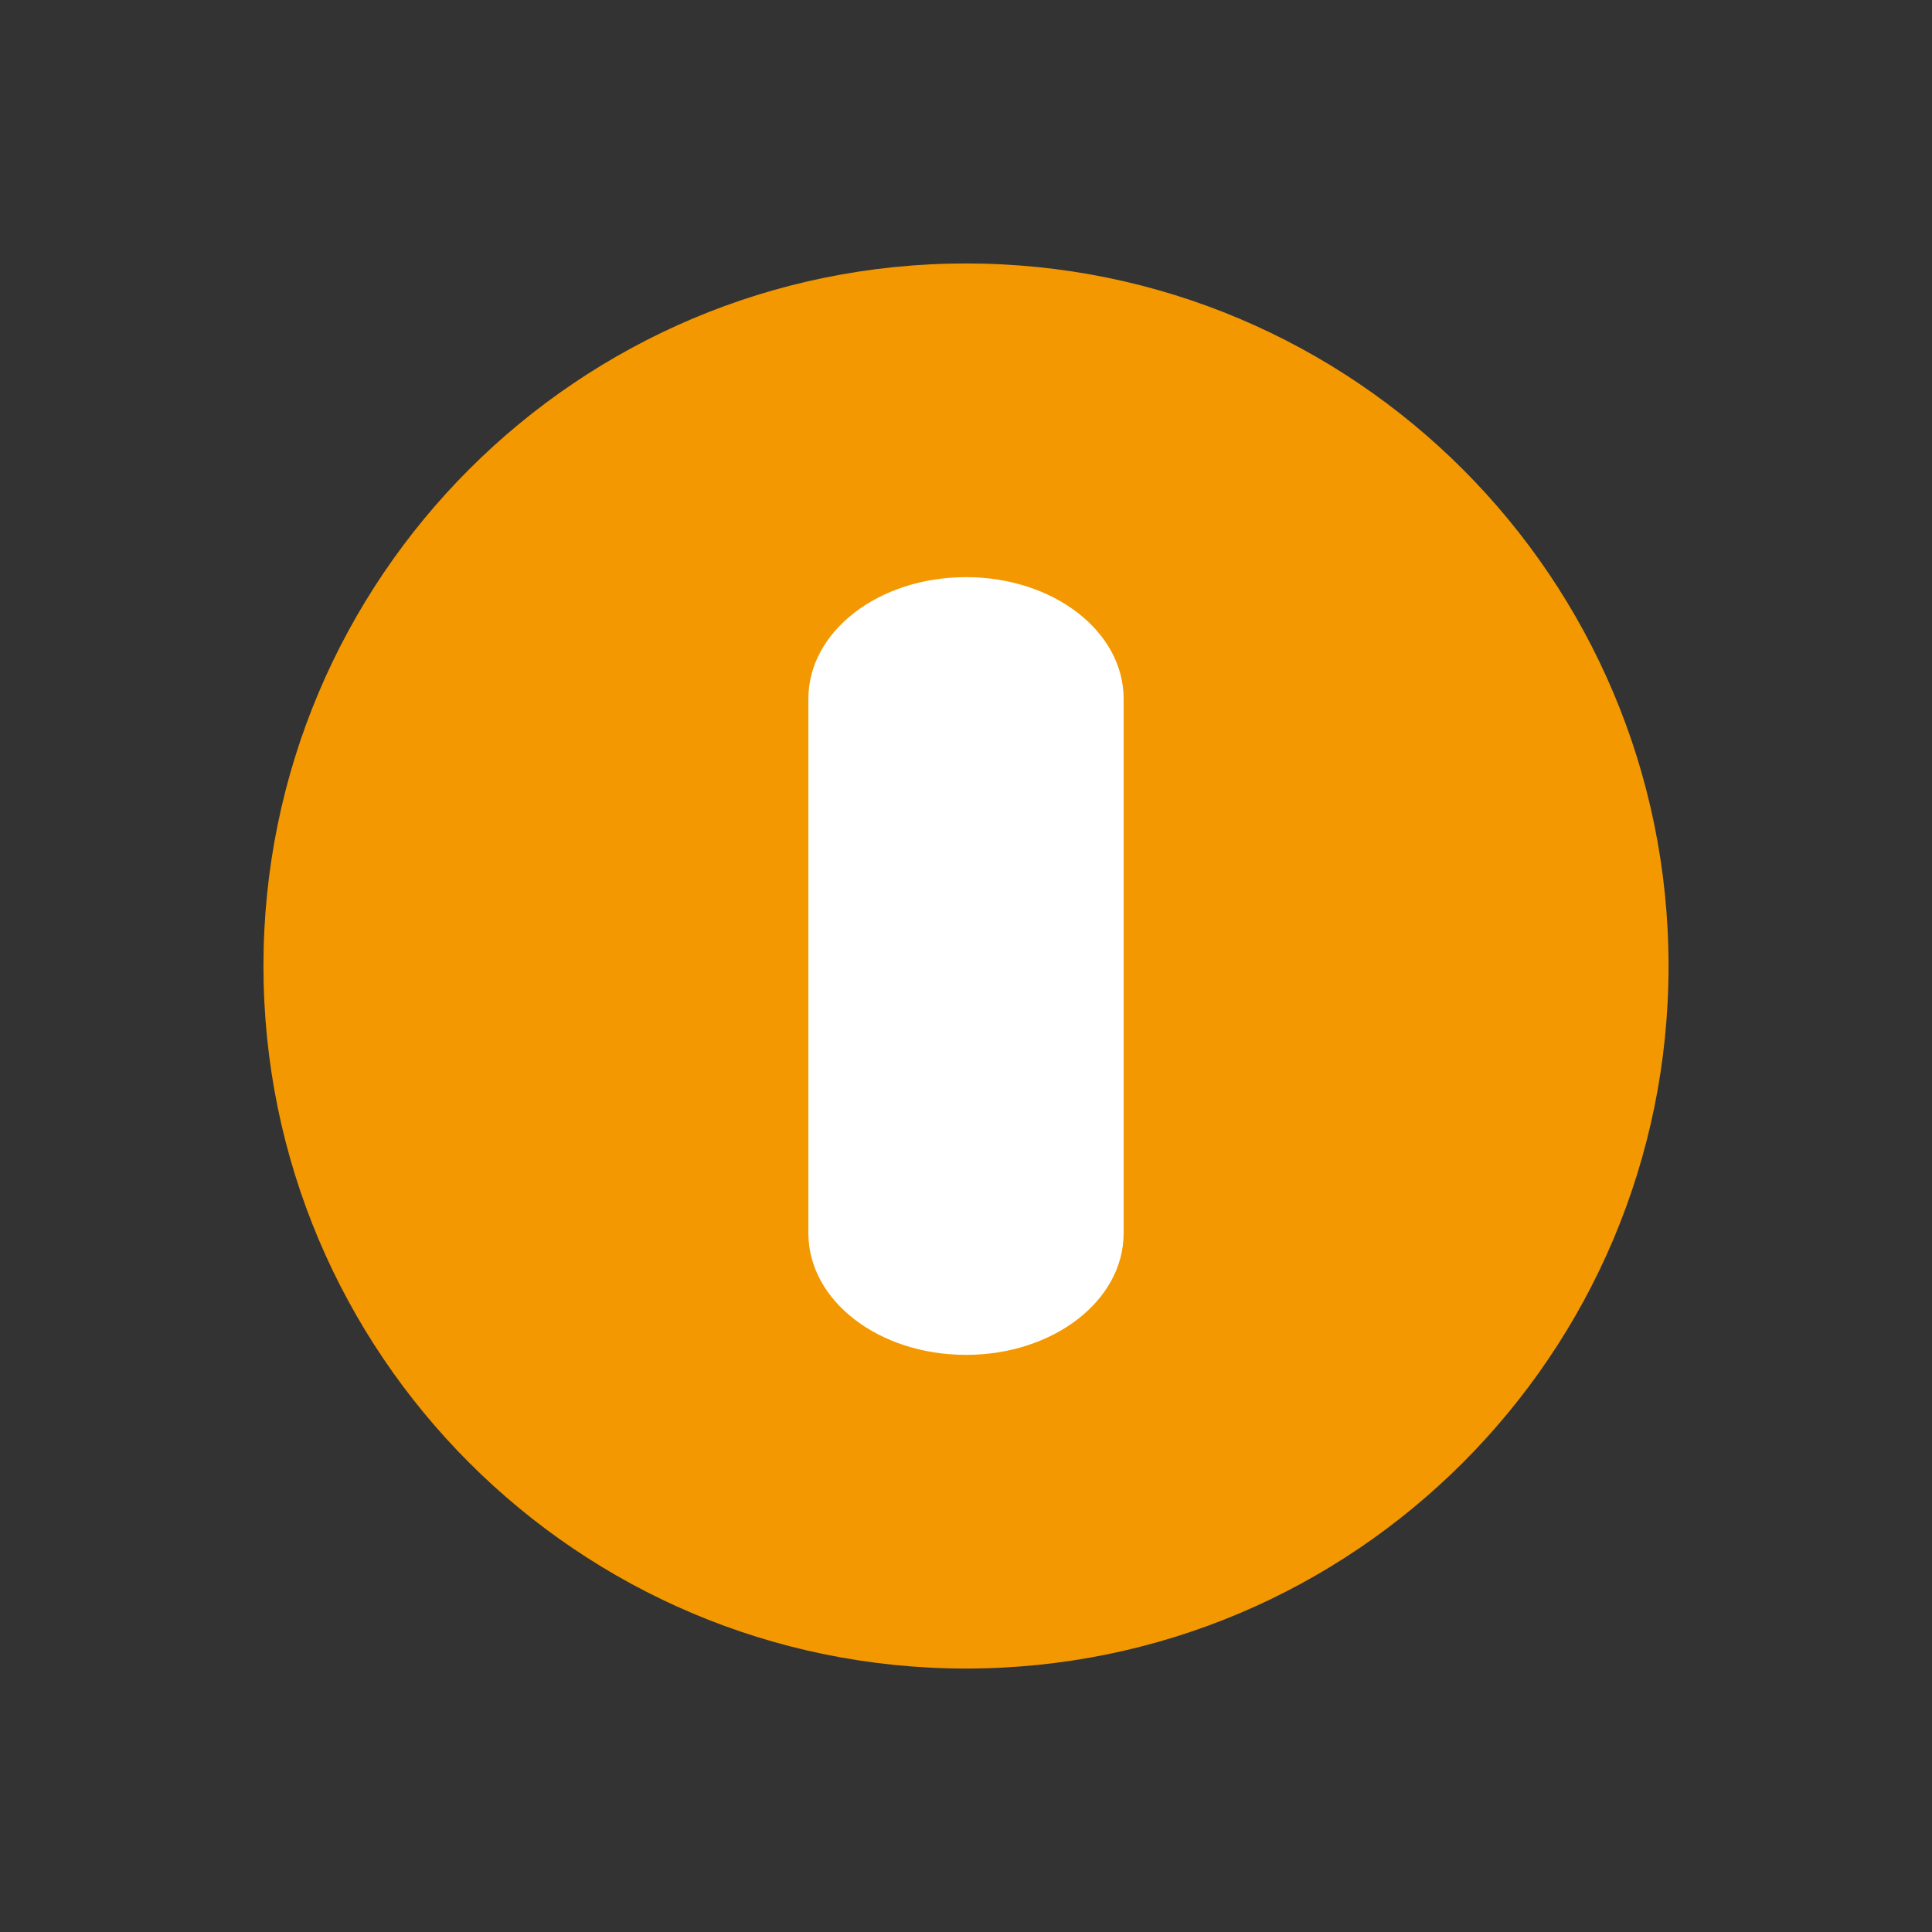 <?xml version="1.0" encoding="UTF-8" standalone="no"?>
<svg
   xmlns:dc="http://purl.org/dc/elements/1.1/"
   xmlns:cc="http://creativecommons.org/ns#"
   xmlns:rdf="http://www.w3.org/1999/02/22-rdf-syntax-ns#"
   xmlns:svg="http://www.w3.org/2000/svg"
   xmlns="http://www.w3.org/2000/svg"
   viewBox="0 0 22 22"
   version="1.1"
   id="svg5">
  <rect x="0" y="0" width="22" height="22" fill="#333333" stroke="none"/>
  <defs
     id="defs3051">
    <style
       type="text/css"
       id="current-color-scheme">
      .ColorScheme-Text {
        color:#4d4d4d;
      }
      </style>
  </defs>
  <circle
     style="opacity:1;fill:#ffffff;fill-opacity:1;stroke:none;stroke-width:1.625;stroke-miterlimit:4;stroke-dasharray:none;stroke-opacity:1"
     id="path819"
     cx="11"
     cy="11"
     r="7.644" />
  <path
     id="path820"
     d="m 11,3 c -4.418,-6e-6 -8,3.582 -8,8 0,4.418 3.582,8 8,8 4.418,0 8,-3.582 8,-8 0,-4.418 -3.582,-8 -8,-8 z m 0,3.572 c 0.994,0 1.795,0.617 1.795,1.385 v 6.086 c 0,0.768 -0.801,1.385 -1.795,1.385 -0.994,0 -1.795,-0.617 -1.795,-1.385 V 7.957 C 9.205,7.189 10.006,6.572 11,6.572 Z"
     style="fill:#f39800;fill-opacity:1" />
</svg>
